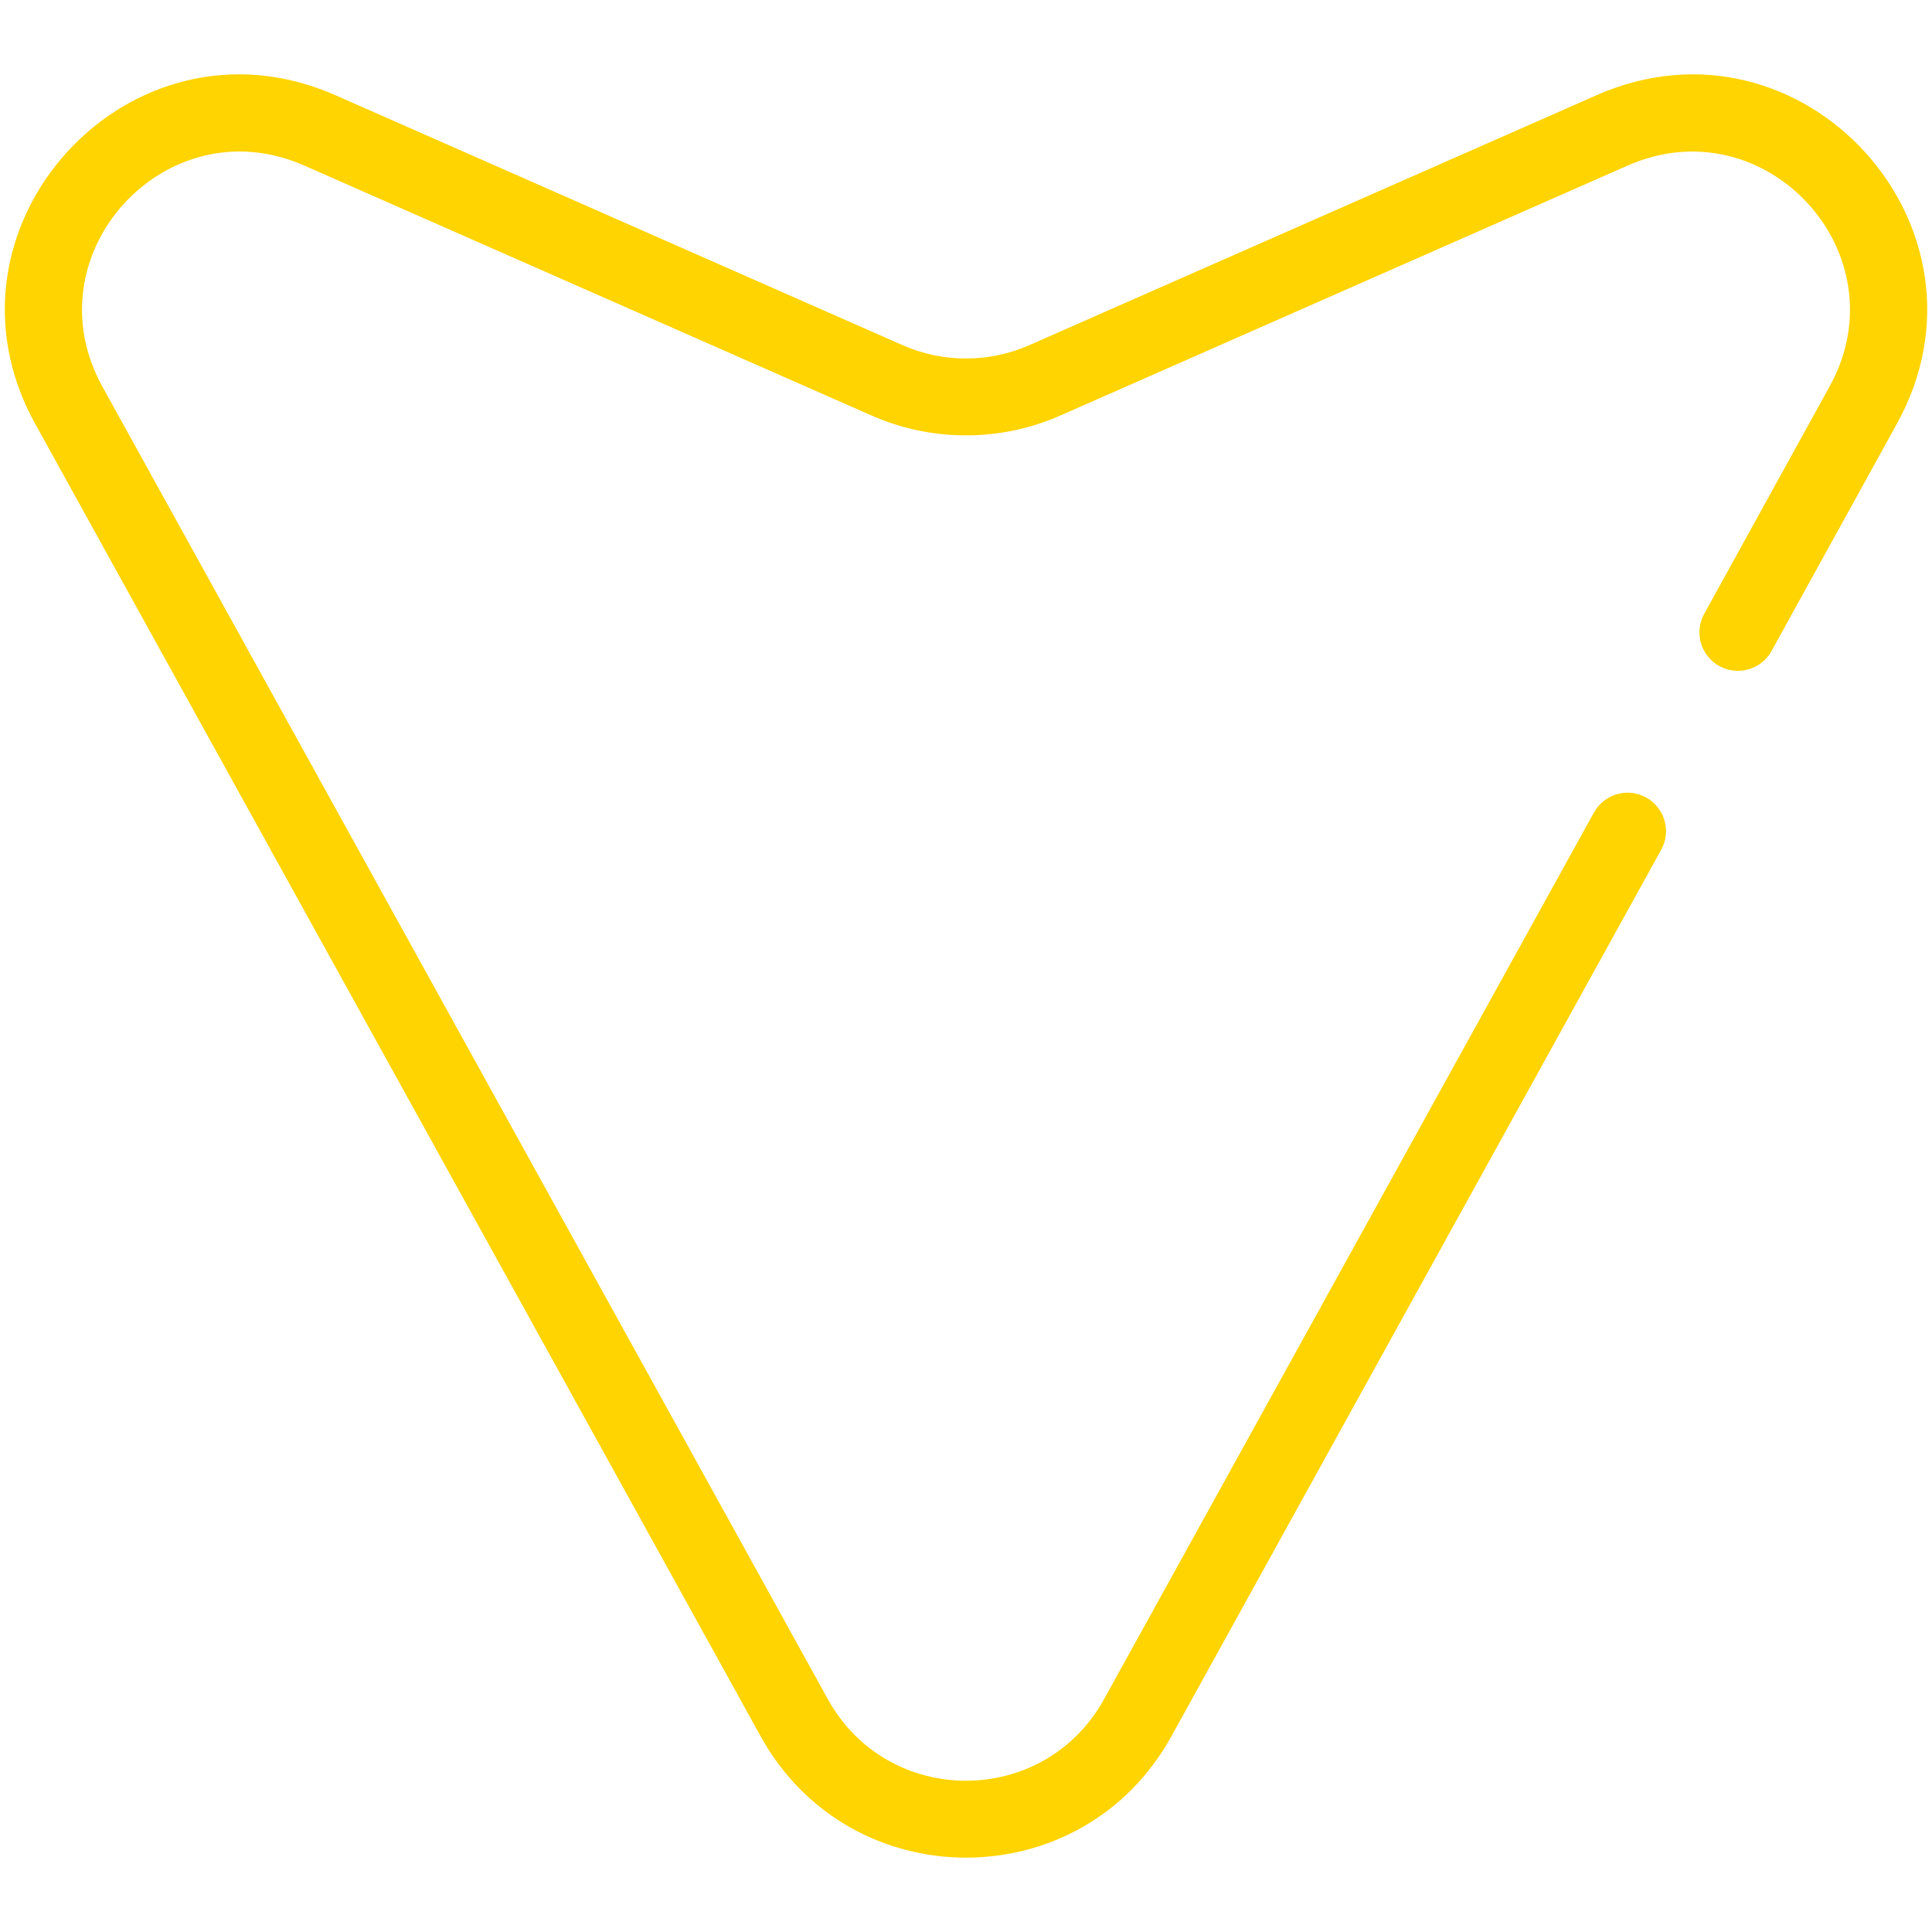 <svg width="20" height="20" viewBox="0 0 20 20" fill="none" xmlns="http://www.w3.org/2000/svg">
<g clip-path="url(#clip0_9413_4705)">
<path d="M16.529 0.985L10.658 3.572C10.24 3.757 9.76 3.758 9.341 3.572L3.471 0.985C1.34 0.047 -0.762 2.354 0.364 4.387L7.873 17.972C8.797 19.649 11.203 19.65 12.127 17.973L17.197 8.796C17.303 8.604 17.233 8.362 17.041 8.256C16.848 8.149 16.606 8.22 16.5 8.412L11.43 17.588C10.809 18.716 9.191 18.716 8.569 17.588L1.06 4.002C0.302 2.632 1.72 1.082 3.15 1.714L9.019 4.3C9.643 4.576 10.357 4.576 10.98 4.3L16.849 1.714C18.28 1.083 19.699 2.631 18.939 4.002L17.642 6.354C17.536 6.547 17.606 6.789 17.798 6.895C17.991 7.001 18.233 6.931 18.339 6.739L19.636 4.388C20.764 2.349 18.655 0.048 16.529 0.985Z" fill="#FFD400"/>
</g>
<defs>
<clipPath id="clip0_9413_4705">
<rect width="20" height="20" fill="white"/>
</clipPath>
</defs>
</svg>
